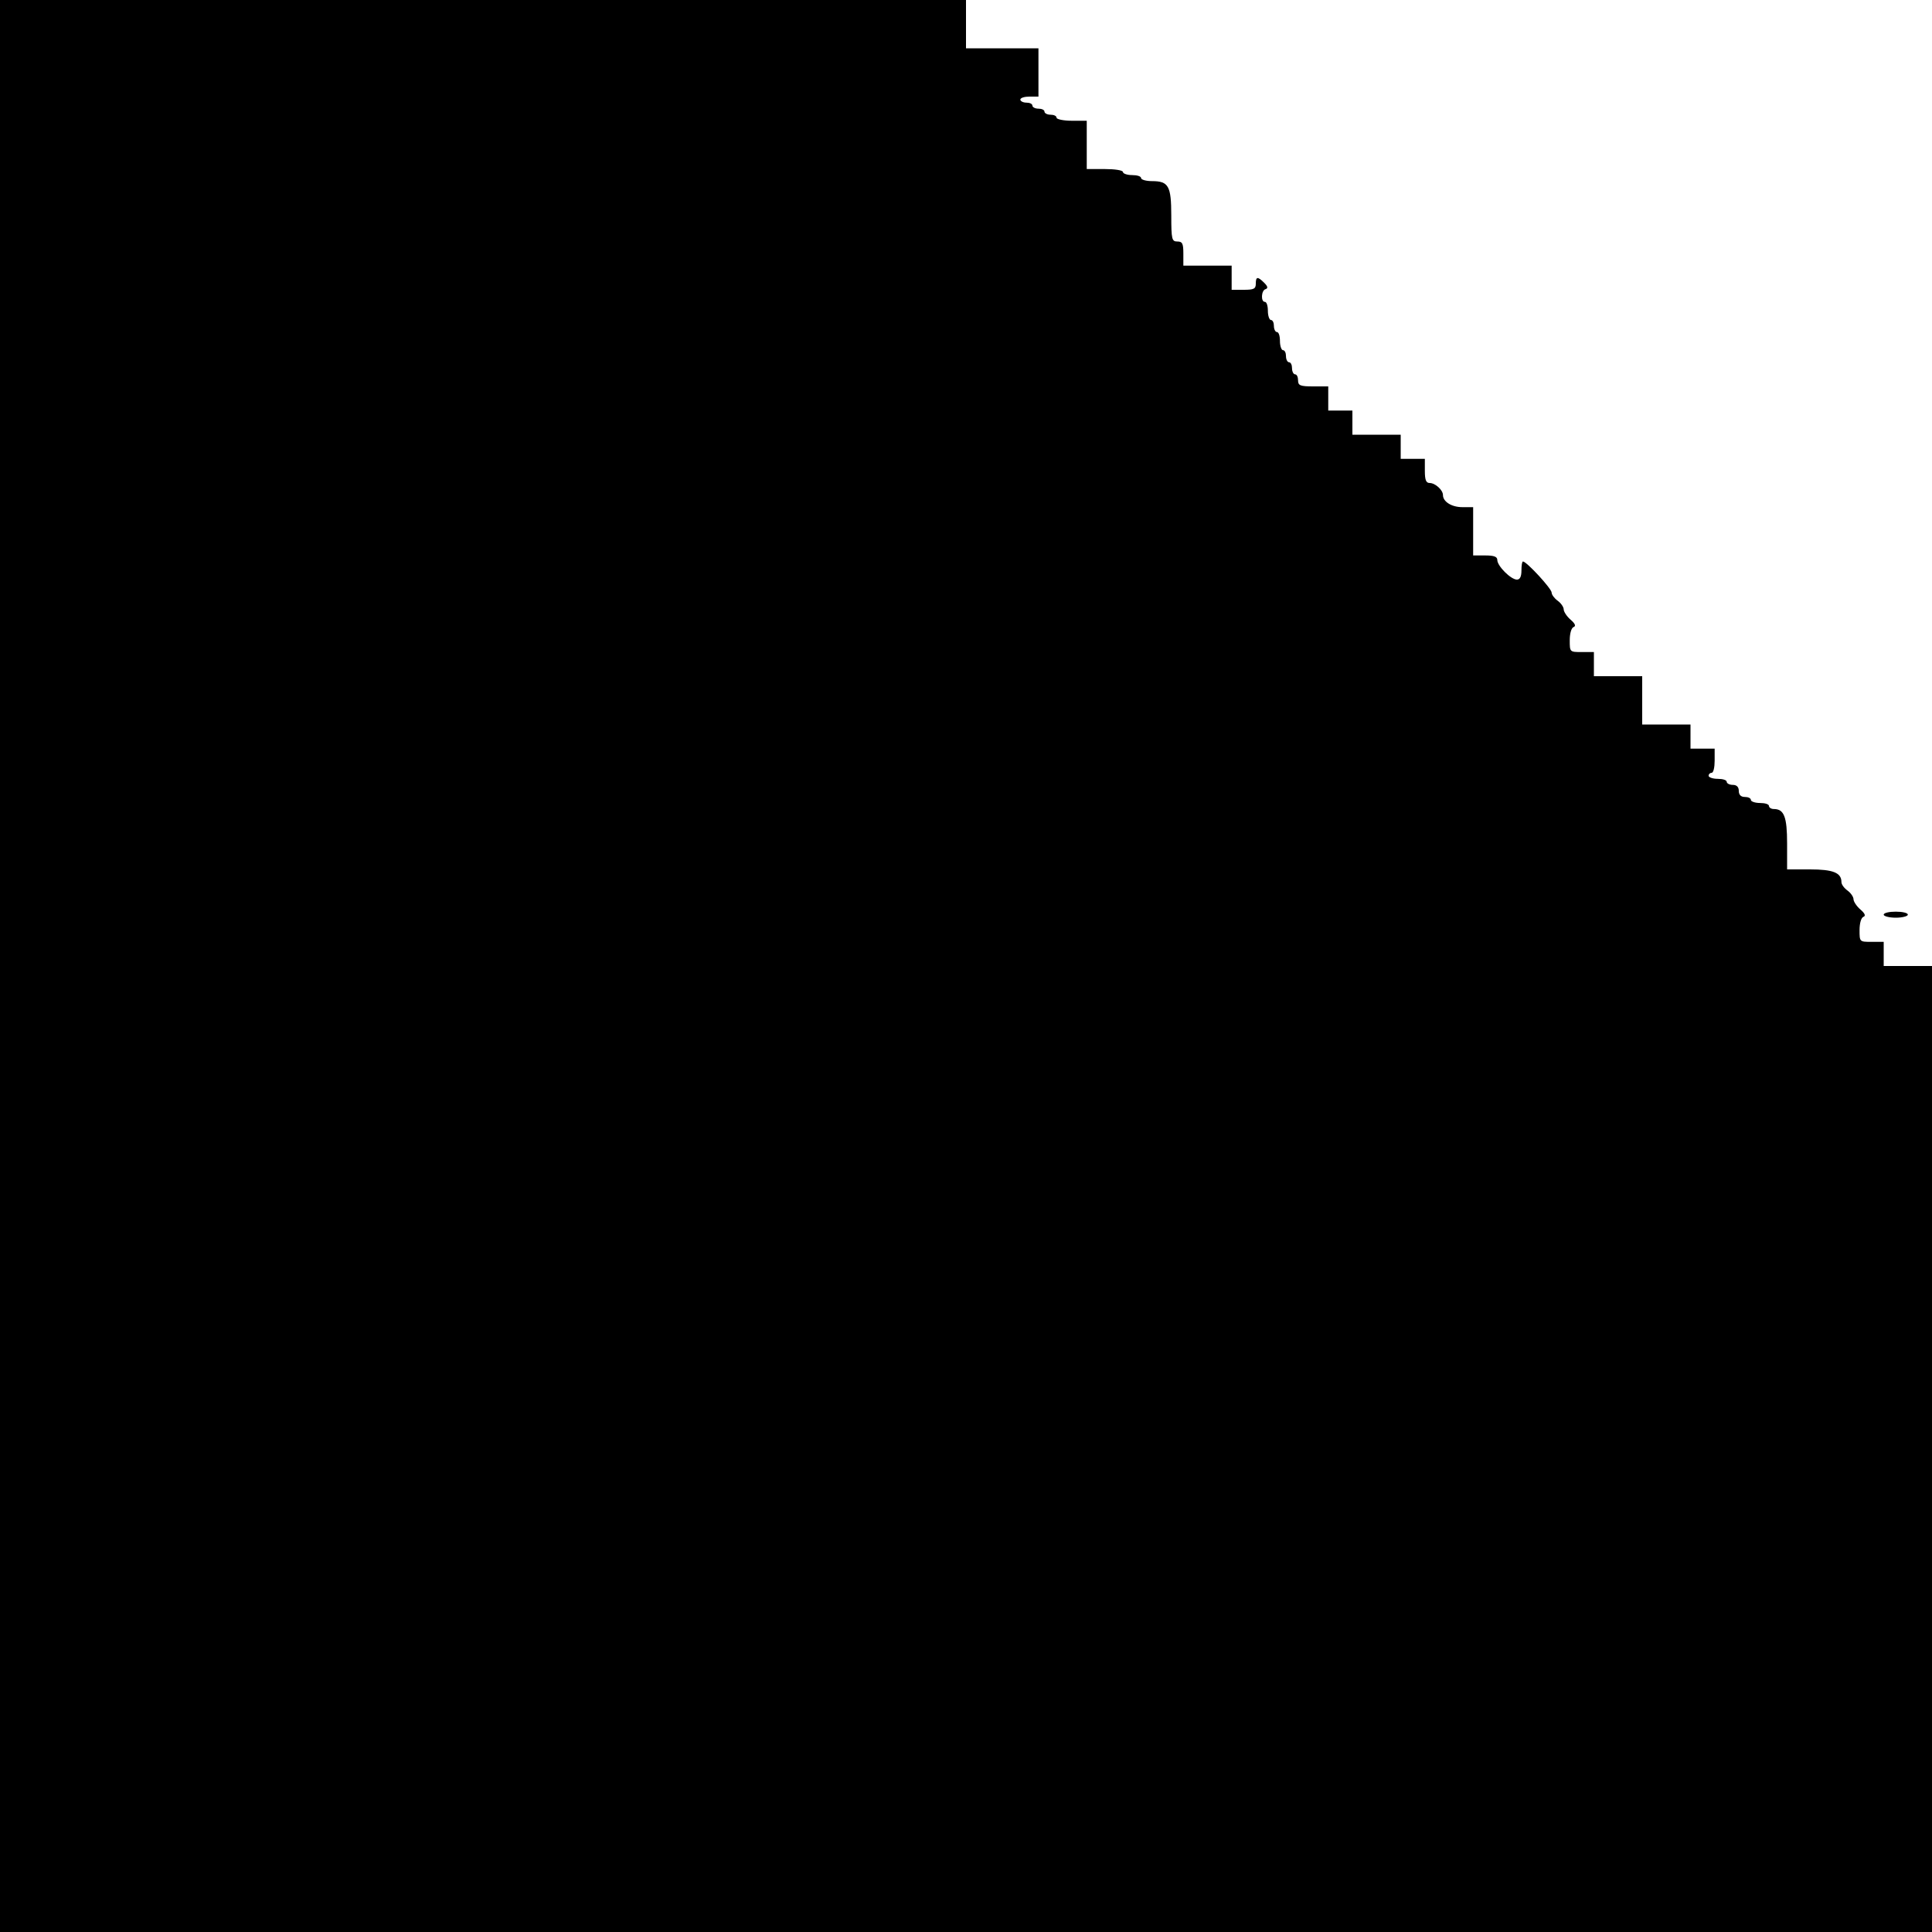 <?xml version="1.0" standalone="no"?>
<!DOCTYPE svg PUBLIC "-//W3C//DTD SVG 20010904//EN"
 "http://www.w3.org/TR/2001/REC-SVG-20010904/DTD/svg10.dtd">
<svg version="1.0" xmlns="http://www.w3.org/2000/svg"
 width="640pt" height="640pt" viewBox="0 0 640 640"
 preserveAspectRatio="xMidYMid meet">

<g transform="translate(0,640) scale(0.1,-0.1)"
fill="#000000" stroke="none">
<path d="M0 3200 l0 -3200 3200 0 3200 0 0 1600 0 1600 -80 0 -80 0 0 40 0 40
-40 0 c-40 0 -40 0 -40 39 0 22 5 41 13 44 8 3 5 11 -10 24 -13 11 -23 27 -23
34 0 8 -9 21 -20 29 -11 8 -20 20 -20 28 0 31 -28 42 -104 42 l-76 0 0 86 c0
88 -10 114 -44 114 -9 0 -16 5 -16 10 0 6 -13 10 -30 10 -16 0 -30 5 -30 10 0
6 -9 10 -20 10 -13 0 -20 7 -20 20 0 13 -7 20 -20 20 -11 0 -20 5 -20 10 0 6
-13 10 -30 10 -16 0 -30 5 -30 10 0 6 5 10 10 10 6 0 10 18 10 40 l0 40 -40 0
-40 0 0 40 0 40 -80 0 -80 0 0 80 0 80 -80 0 -80 0 0 40 0 40 -40 0 c-40 0
-40 0 -40 39 0 22 5 41 13 44 8 3 5 11 -10 24 -13 11 -23 27 -23 34 0 8 -9 21
-20 29 -11 8 -20 20 -20 27 0 13 -83 103 -95 103 -3 0 -5 -13 -5 -30 0 -20 -5
-30 -15 -30 -20 0 -65 45 -65 65 0 11 -11 15 -40 15 l-40 0 0 80 0 80 -36 0
c-35 0 -64 18 -64 40 0 17 -26 40 -44 40 -12 0 -16 10 -16 40 l0 40 -40 0 -40
0 0 40 0 40 -80 0 -80 0 0 40 0 40 -40 0 -40 0 0 40 0 40 -50 0 c-43 0 -50 3
-50 20 0 11 -4 20 -10 20 -5 0 -10 9 -10 20 0 11 -4 20 -10 20 -5 0 -10 9 -10
20 0 11 -4 20 -10 20 -5 0 -10 14 -10 30 0 17 -4 30 -10 30 -5 0 -10 9 -10 20
0 11 -4 20 -10 20 -5 0 -10 14 -10 30 0 17 -4 30 -10 30 -14 0 -12 38 2 42 9
3 8 9 -4 21 -22 22 -28 21 -28 -3 0 -17 -7 -20 -40 -20 l-40 0 0 40 0 40 -80
0 -80 0 0 40 c0 33 -3 40 -20 40 -18 0 -20 7 -20 86 0 98 -9 114 -64 114 -20
0 -36 5 -36 10 0 6 -13 10 -30 10 -16 0 -30 5 -30 10 0 6 -27 10 -60 10 l-60
0 0 80 0 80 -50 0 c-27 0 -50 5 -50 10 0 6 -9 10 -20 10 -11 0 -20 5 -20 10 0
6 -9 10 -20 10 -11 0 -20 5 -20 10 0 6 -9 10 -20 10 -11 0 -20 5 -20 10 0 6
14 10 30 10 l30 0 0 80 0 80 -120 0 -120 0 0 80 0 80 -1600 0 -1600 0 0 -3200z"/>
<path d="M6240 3370 c0 -5 18 -10 40 -10 22 0 40 5 40 10 0 6 -18 10 -40 10
-22 0 -40 -4 -40 -10z"/>
</g>
</svg>
